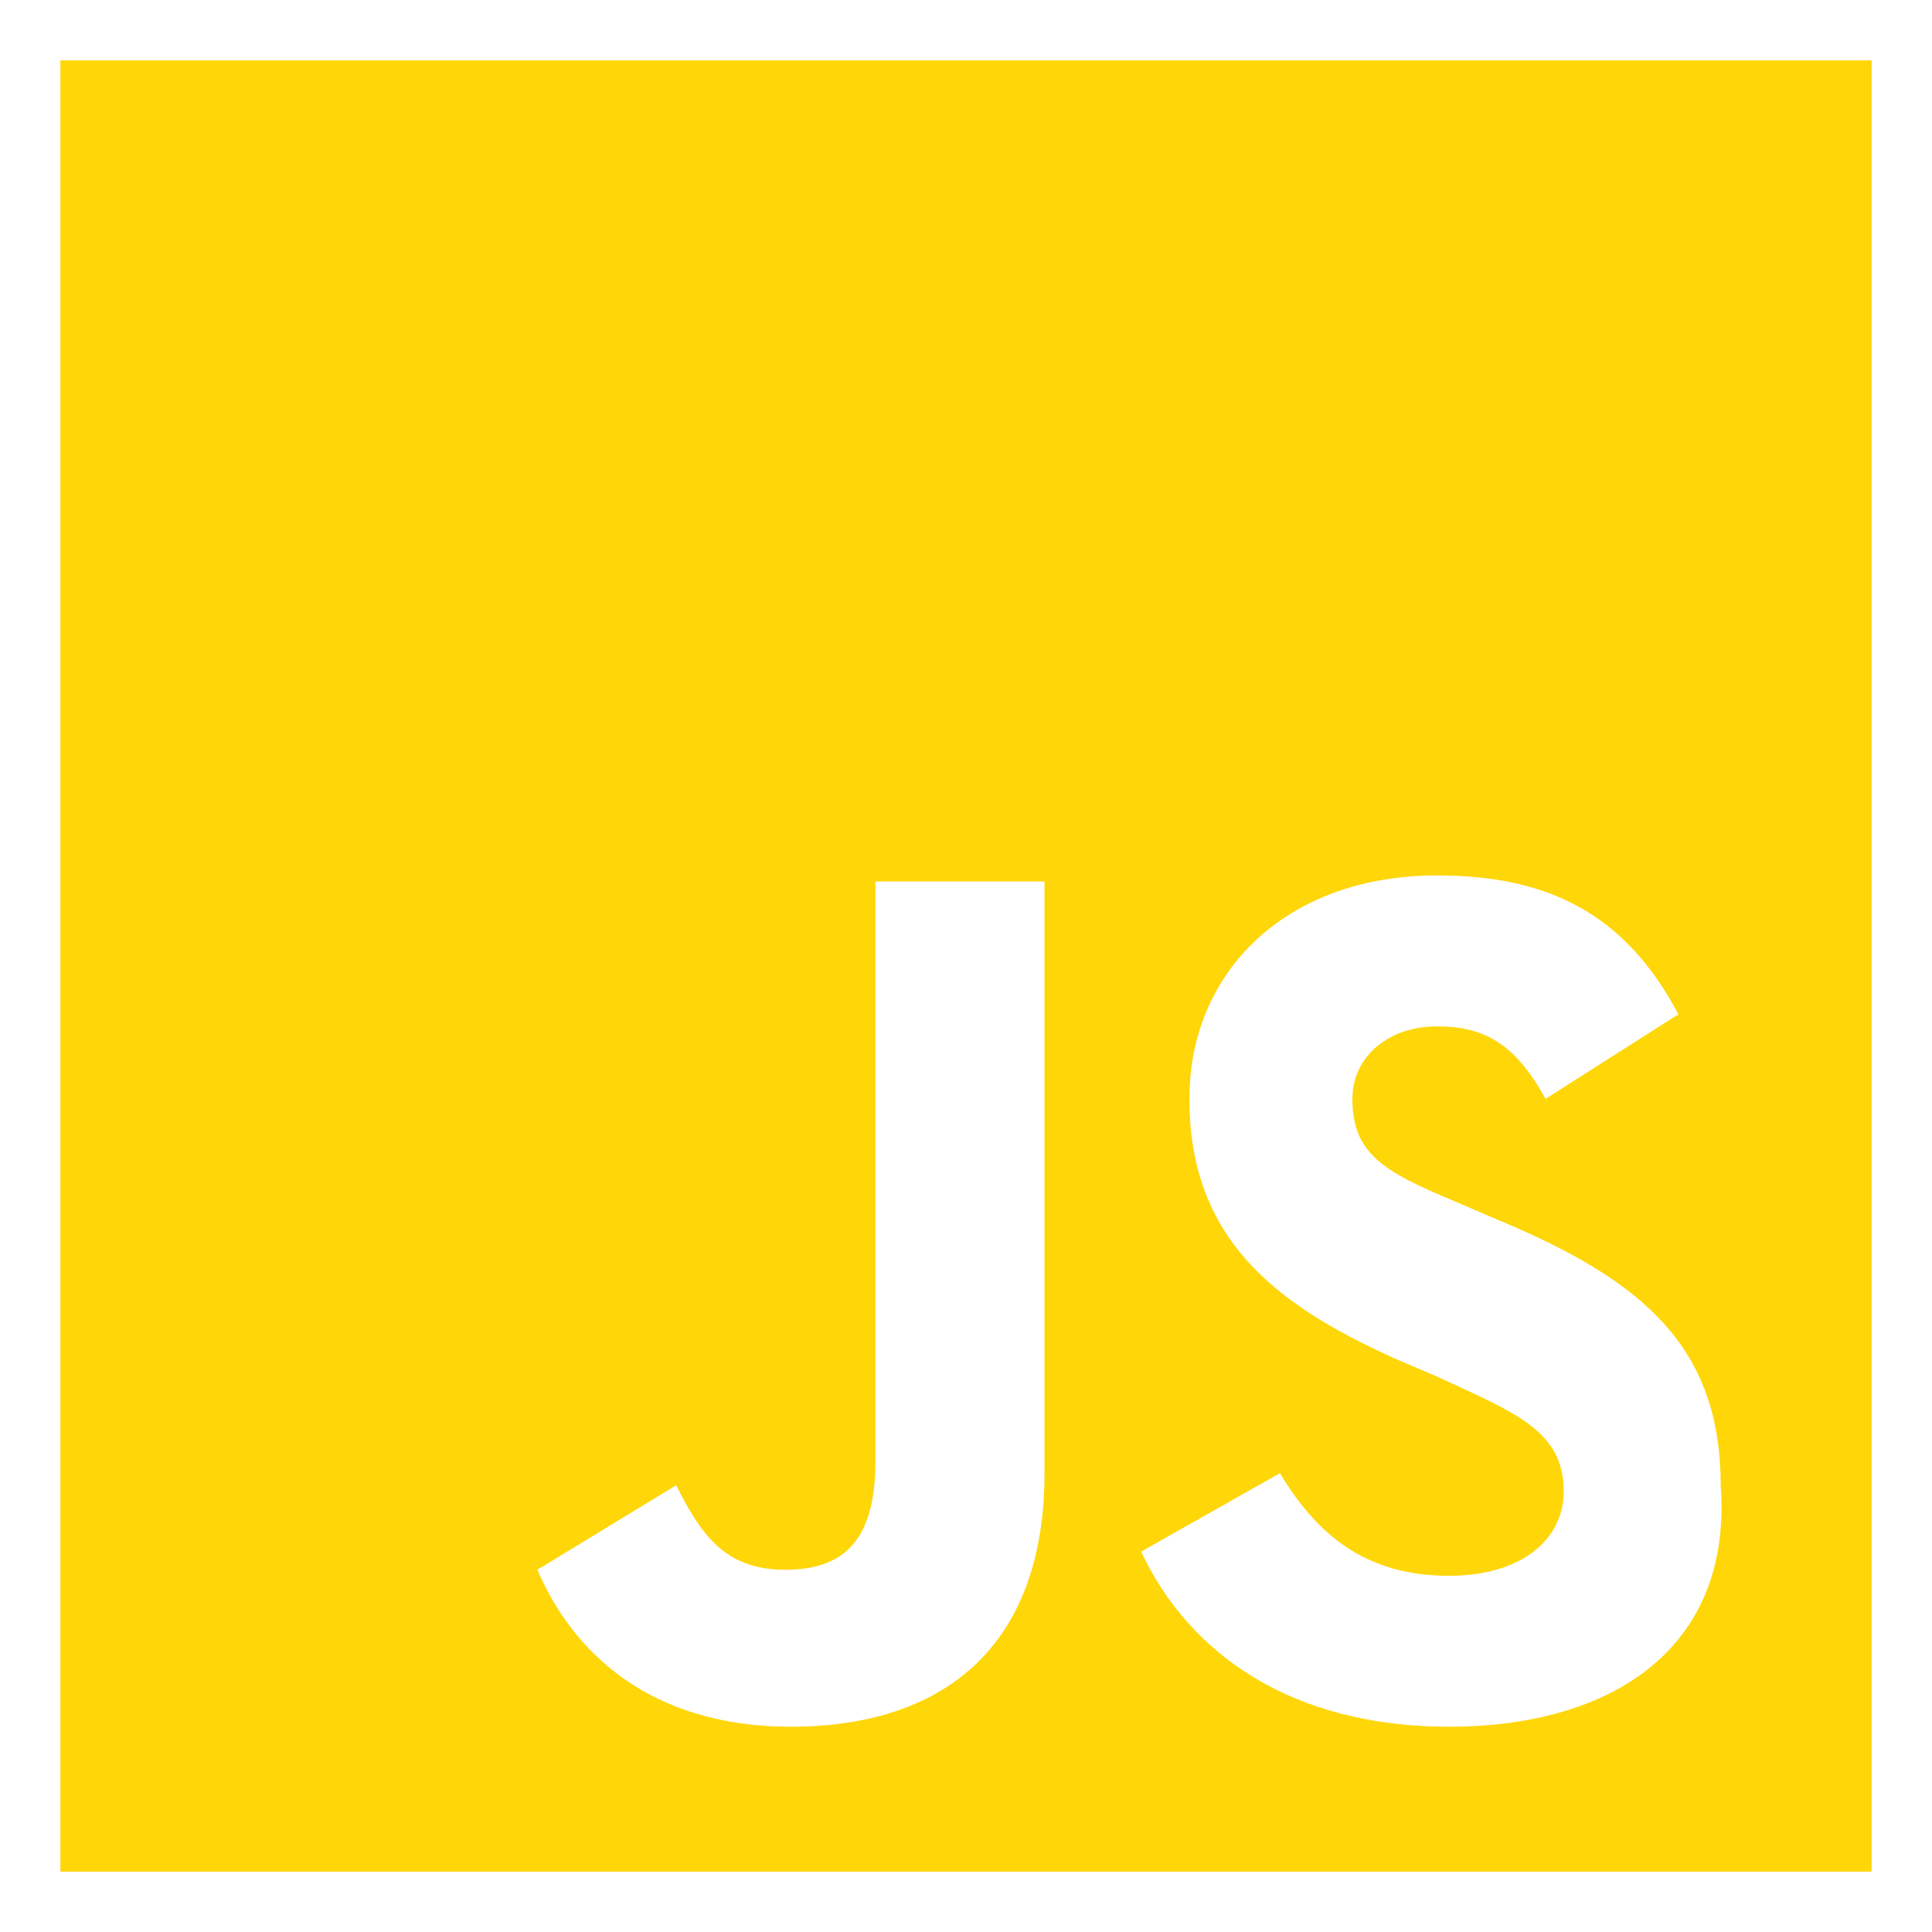 <svg viewBox="0 0 32 32" xmlns="http://www.w3.org/2000/svg" role="img" aria-label="Icono"><path fill="#FFD608" d="M1,1v30h30V1H1z M17.3,24.4c0,2.9-1.7,4.2-4.2,4.2c-2.3,0-3.6-1.2-4.2-2.6l2.3-1.4c0.4,0.8,0.8,1.4,1.8,1.4
    c0.9,0,1.5-0.4,1.5-1.8v-9.6h2.8V24.4z M24,28.6c-2.6,0-4.3-1.2-5.1-2.9l2.3-1.3c0.6,1,1.4,1.7,2.8,1.7c1.2,0,1.9-0.6,1.9-1.4
    c0-1-0.8-1.3-2.1-1.9l-0.7-0.3c-2-0.9-3.4-2-3.4-4.3c0-2.1,1.6-3.7,4.1-3.7c1.8,0,3.1,0.6,4,2.3l-2.2,1.4c-0.5-0.9-1-1.2-1.8-1.2
    c-0.8,0-1.4,0.5-1.4,1.2c0,0.9,0.5,1.2,1.7,1.7l0.7,0.3c2.4,1,3.7,2.1,3.7,4.4C28.7,27.3,26.7,28.6,24,28.6z"/></svg>



